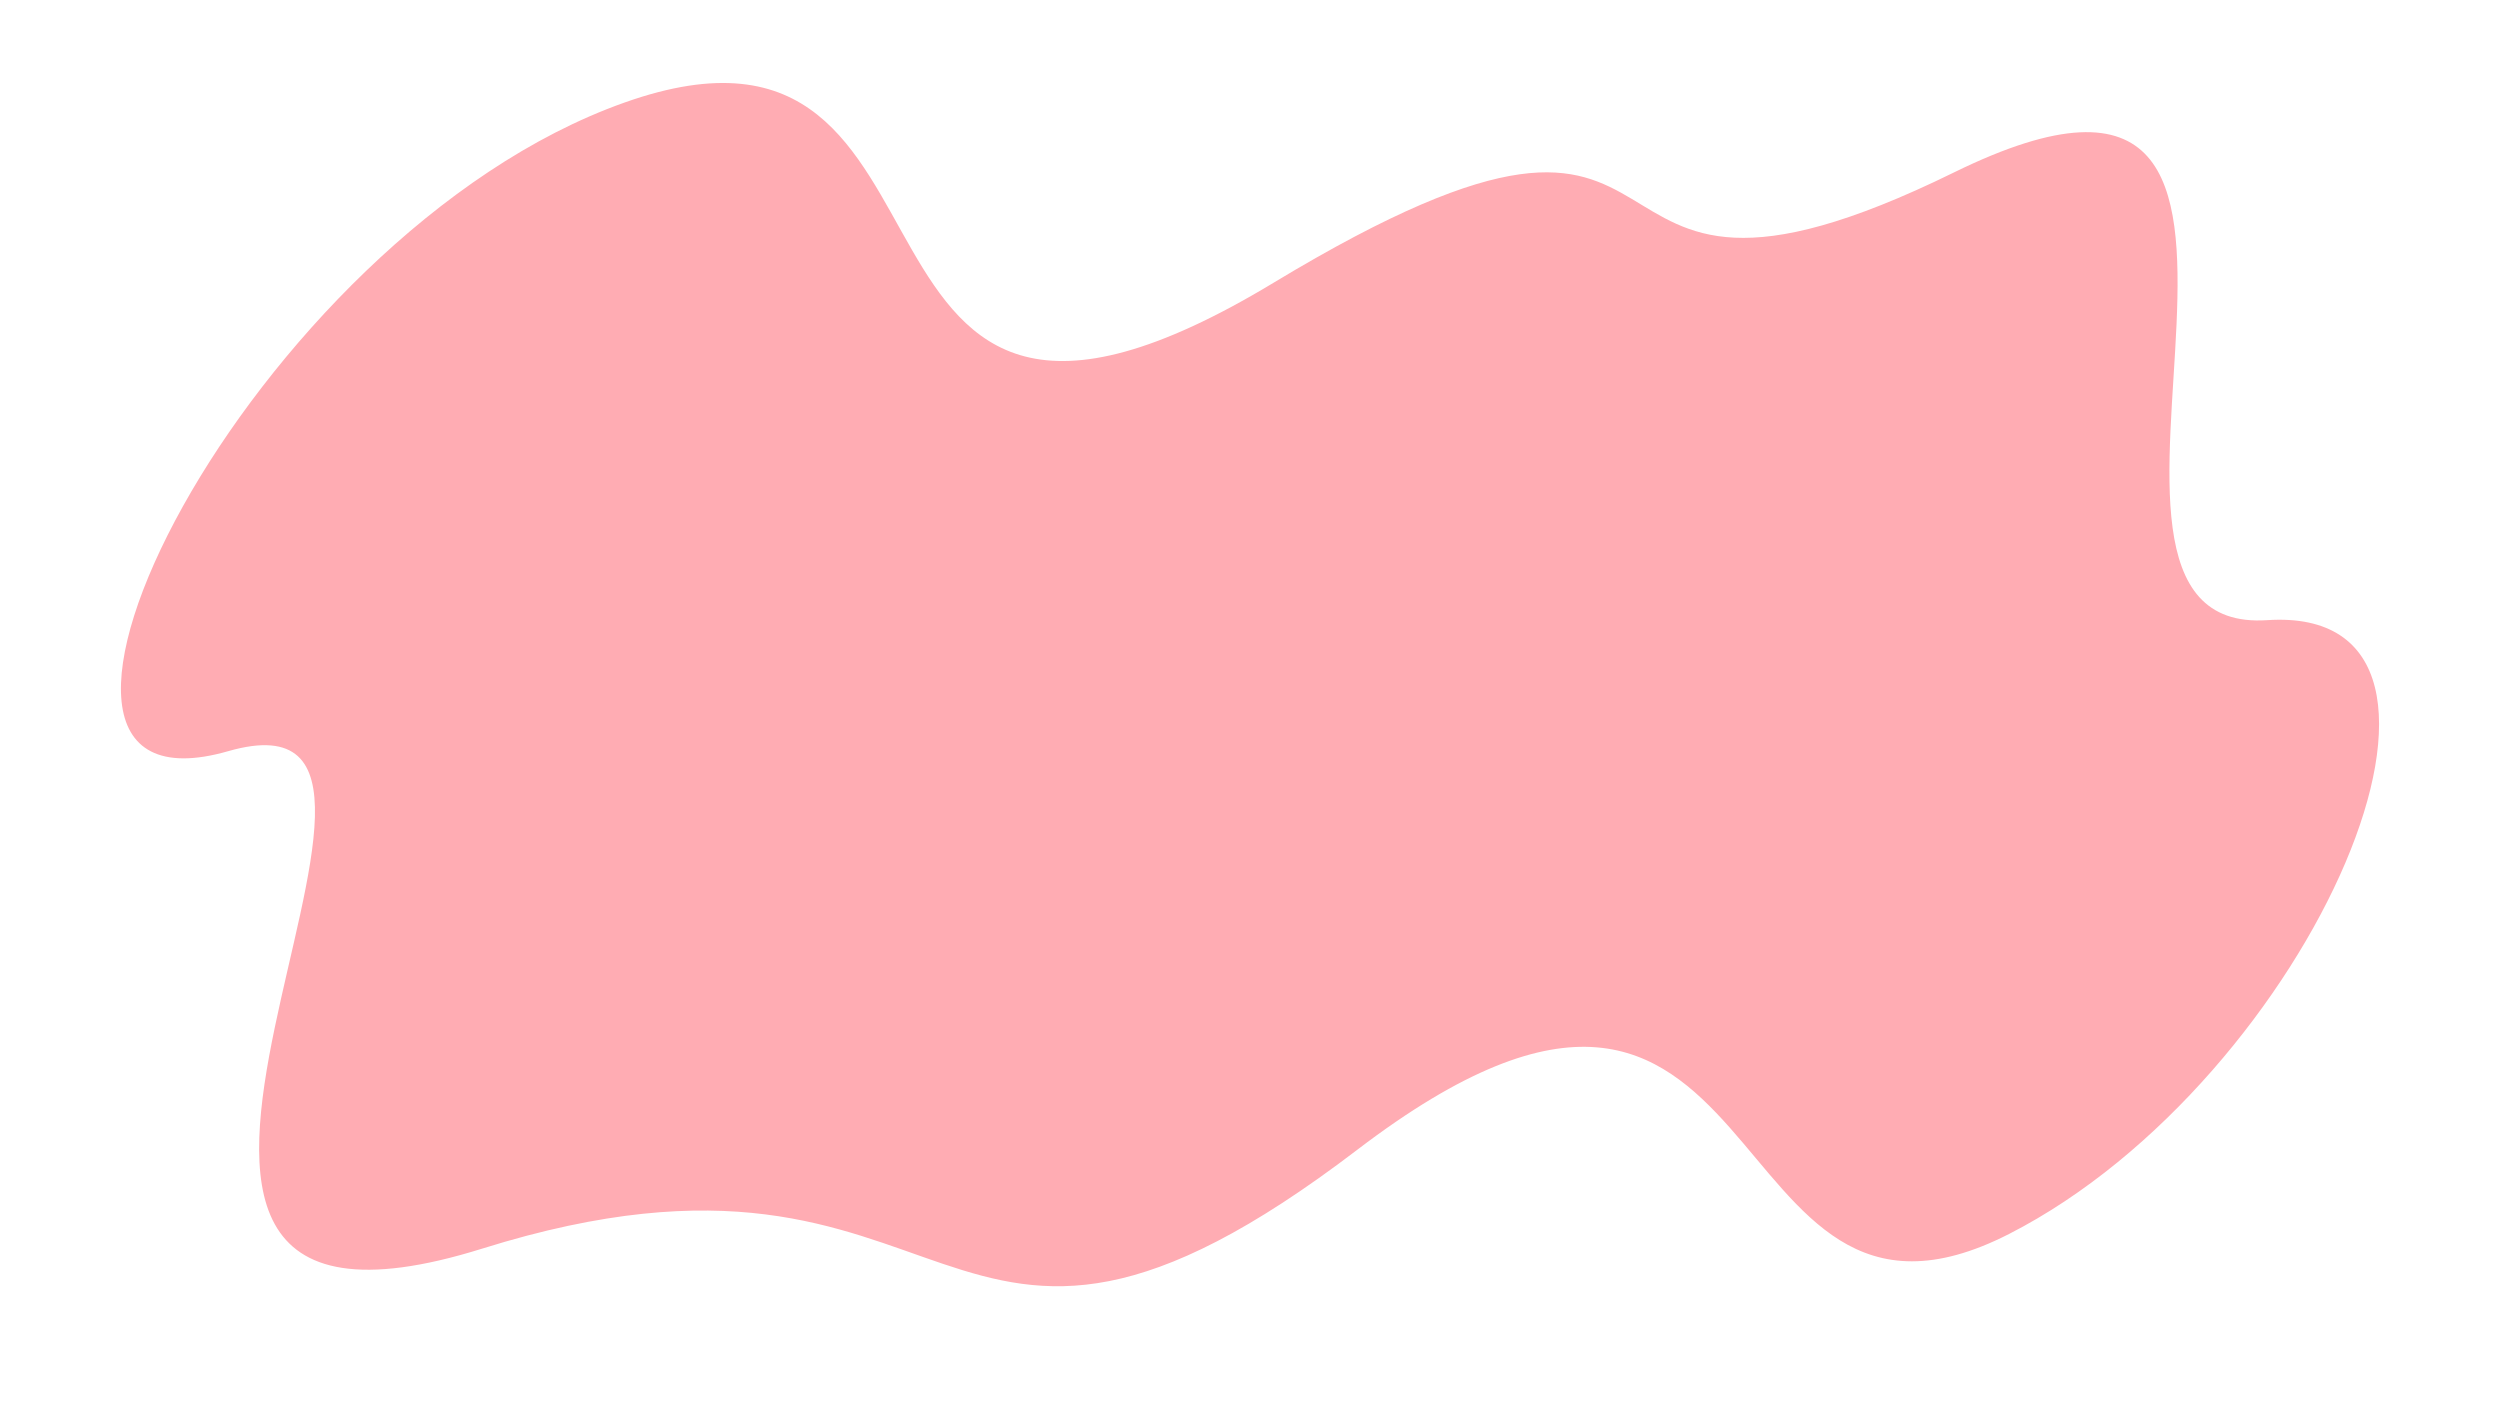 <svg width="1920" height="1080" viewBox="0 0 1920 1080" fill="none" xmlns="http://www.w3.org/2000/svg">
<g clip-path="url(#clip0_567_1708)">
<mask id="mask0_567_1708" style="mask-type:luminance" maskUnits="userSpaceOnUse" x="0" y="0" width="1920" height="1080">
<path d="M1920 0H0V1080H1920V0Z" fill="white"/>
</mask>
<g mask="url(#mask0_567_1708)">
<path d="M175.225 576.91C-35.63 637.504 191.998 180.71 479.725 78.721C767.452 -23.268 614.437 436.708 978.125 217.138C1341.81 -2.432 1173.38 293.009 1500.64 132.438C1827.9 -28.133 1549.06 489.121 1741.16 476.285C1933.26 463.449 1775.35 828.841 1543.1 947.62C1310.85 1066.4 1370.11 633.02 1042.34 883.057C714.559 1133.09 746.119 841.445 370.423 958.912C-5.273 1076.38 386.08 516.316 175.225 576.91Z" fill="#FFACB3"/>
</g>
</g>
<defs>
<clipPath id="clip0_567_1708">
<rect width="1920" height="1080" fill="white"/>
</clipPath>
</defs>
</svg>
